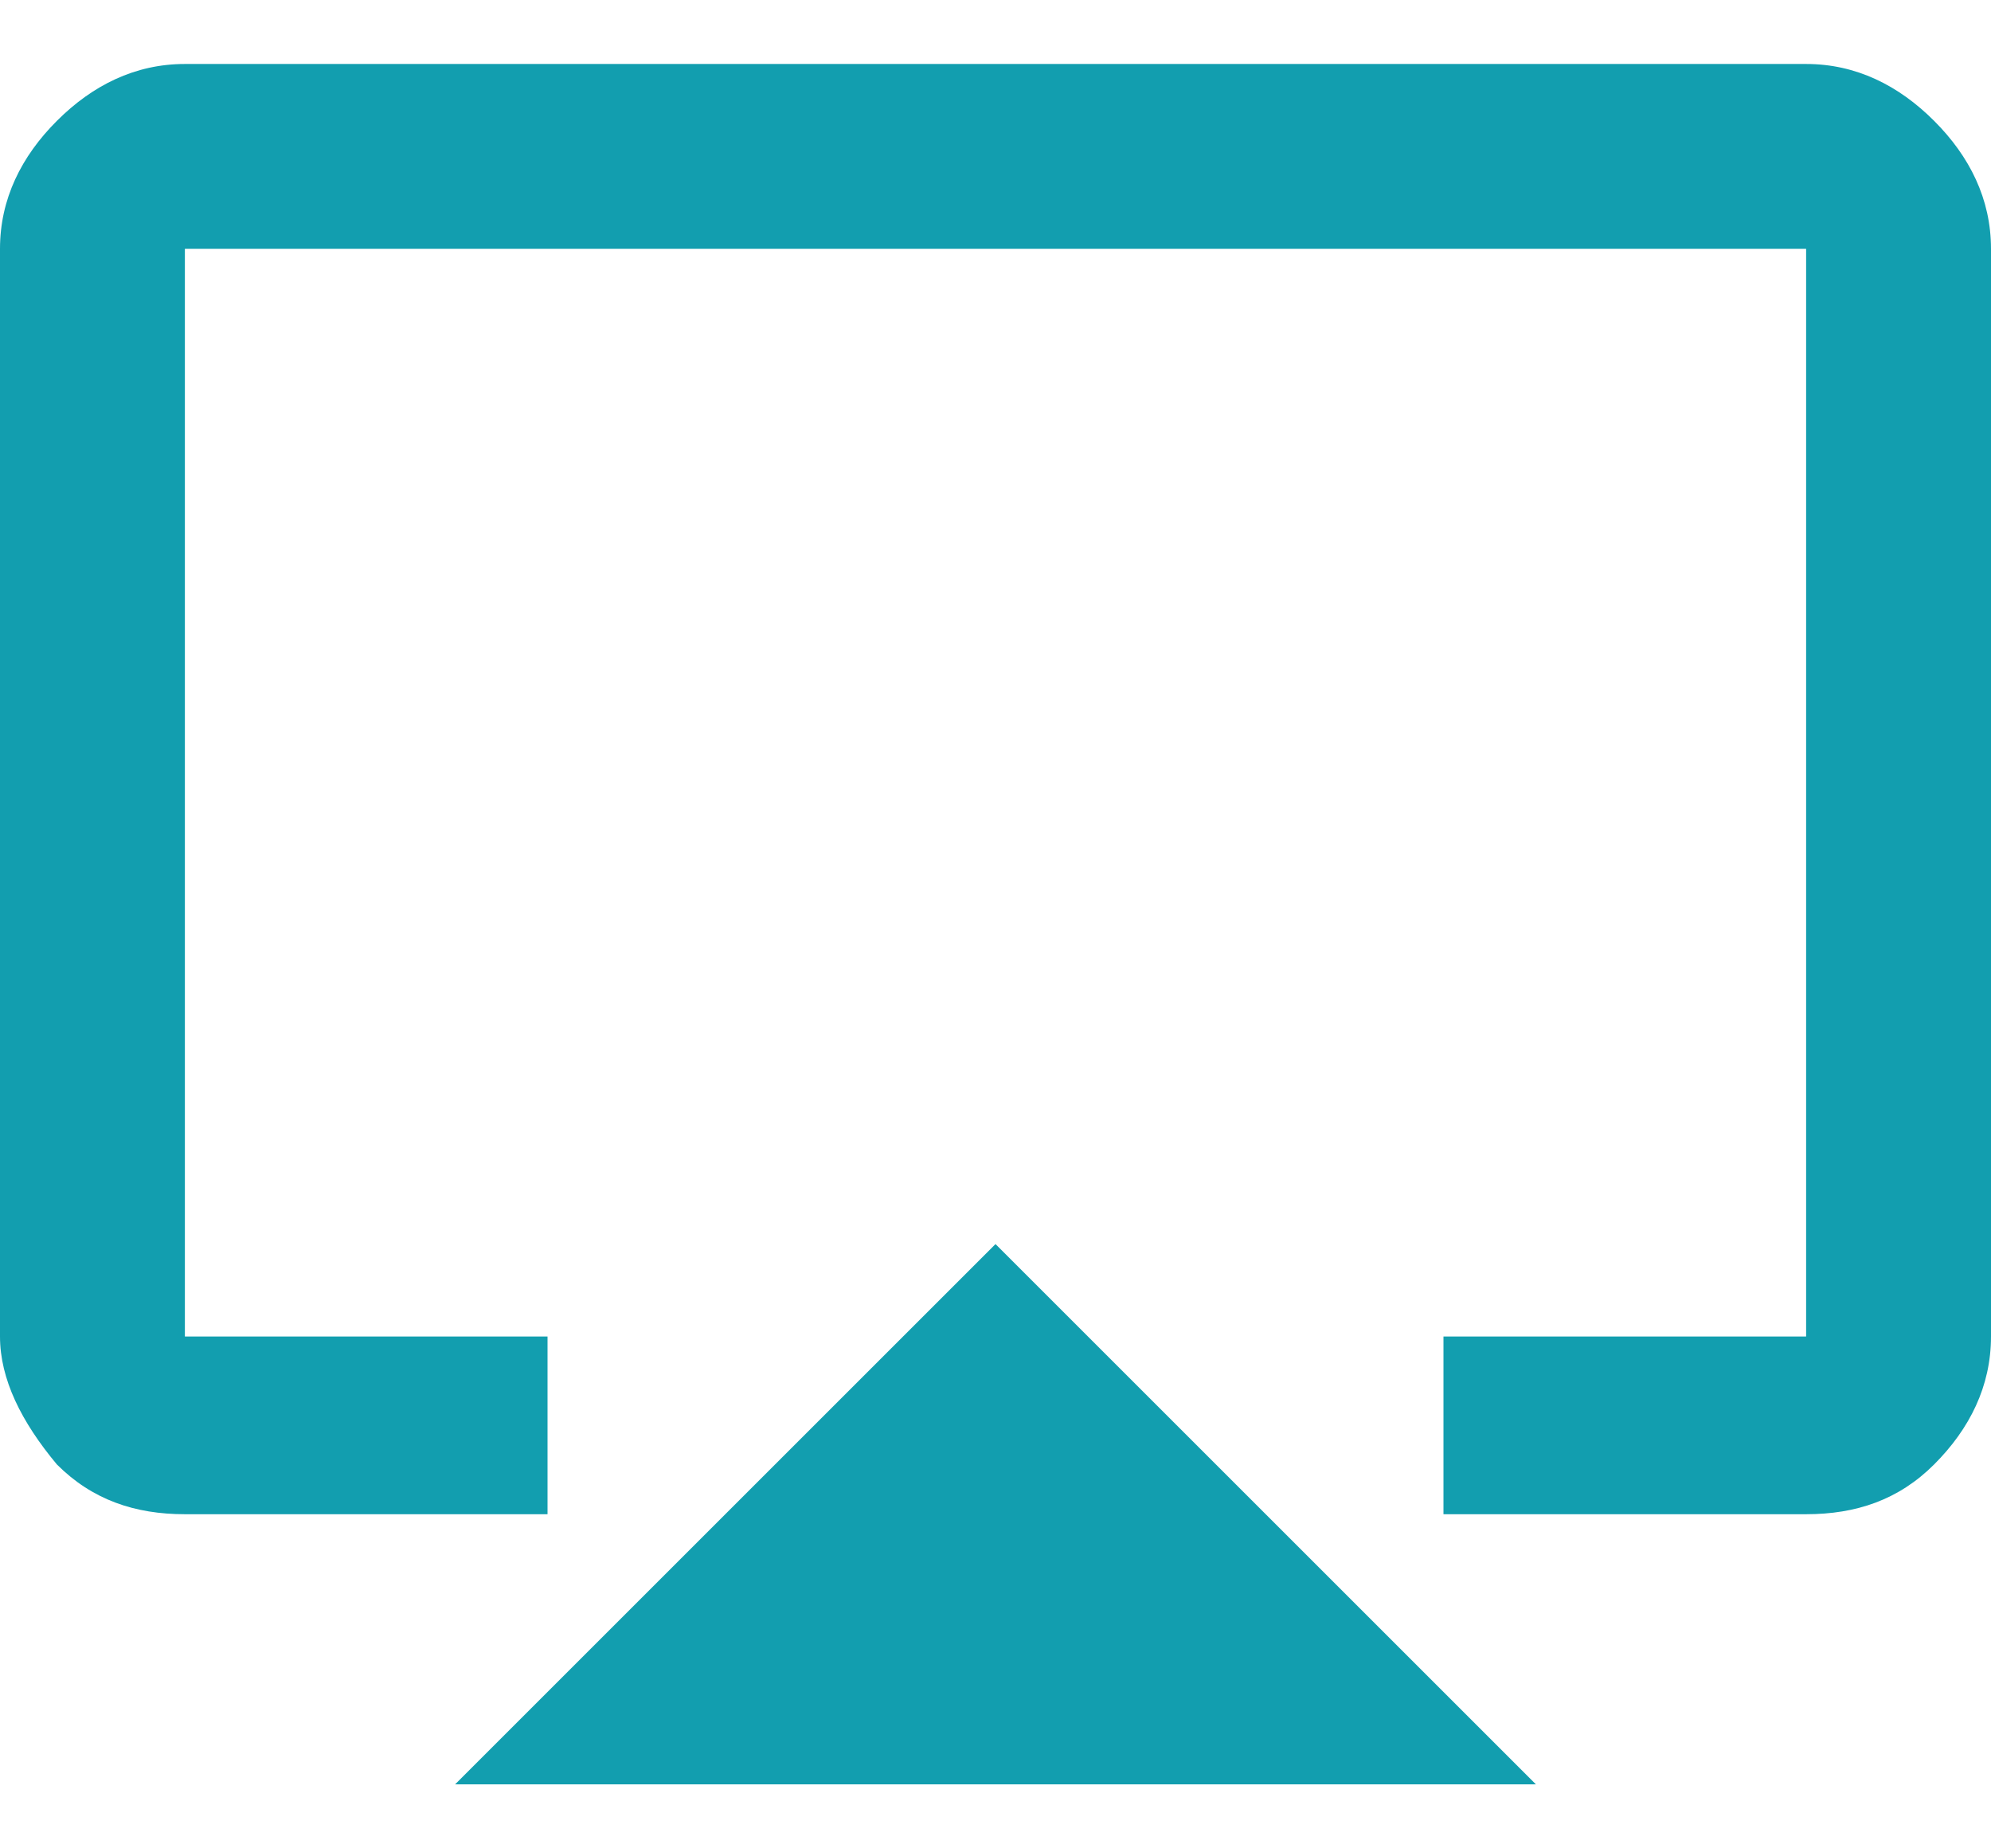 <svg width="28" height="26" xmlns="http://www.w3.org/2000/svg"><path d="M6.4 25.1l7.6-7.6 7.6 7.6H6.4zM25.4.9c.7 0 1.3.3 1.8.8s.8 1.1.8 1.8v15.3c0 .7-.3 1.3-.8 1.8s-1.1.7-1.8.7h-5.1v-2.5h5.1V3.5H2.6v15.3h5.1v2.5H2.6c-.7 0-1.3-.2-1.8-.7-.5-.6-.8-1.2-.8-1.8V3.5c0-.7.3-1.3.8-1.8S1.9.9 2.6.9h22.8z" fill="#129EAF"/></svg>